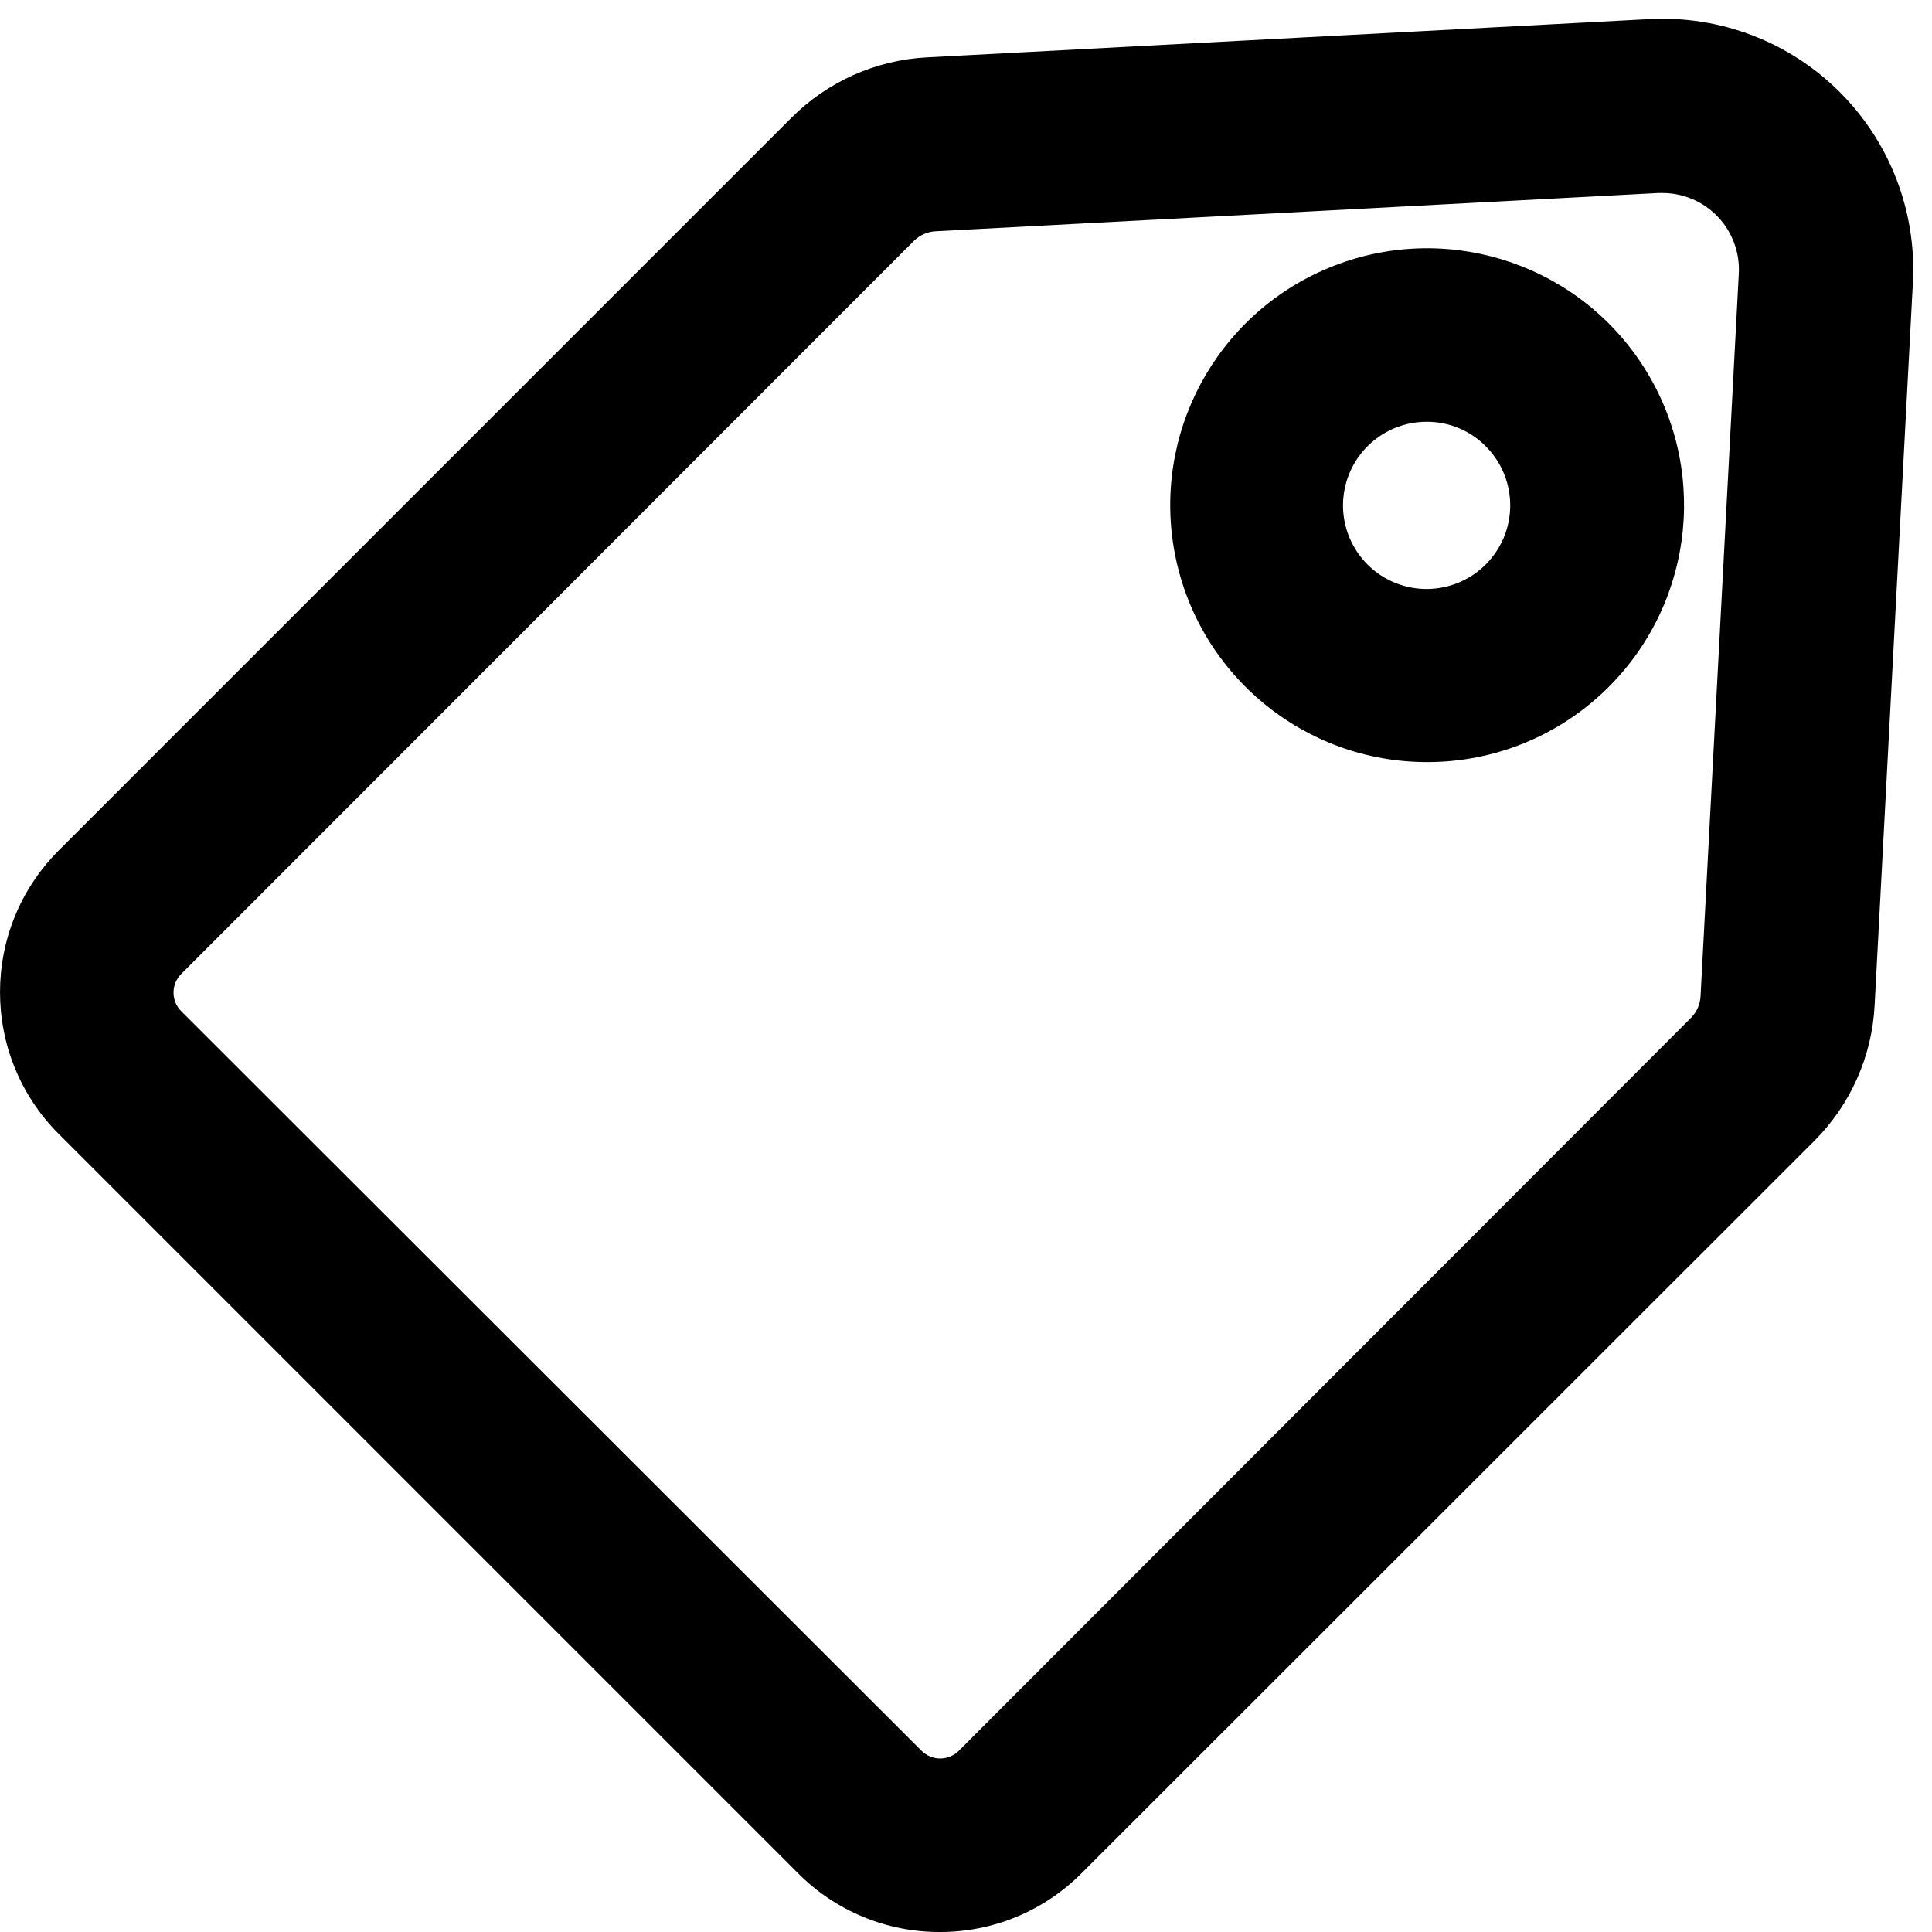 <?xml version="1.0" encoding="UTF-8"?>
<svg width="100px" height="100px" viewBox="0 0 100 100" version="1.1" xmlns="http://www.w3.org/2000/svg" xmlns:xlink="http://www.w3.org/1999/xlink">
    <!-- Generator: Sketch 57.1 (83088) - https://sketch.com -->
    <title>bold/pricetag-bold</title>
    <desc>Created with Sketch.</desc>
    <g id="bold/pricetag" stroke="none" stroke-width="1" fill="none" fill-rule="evenodd">
        <path d="M48.644,100 C45.89,100.007 43.248,98.913 41.307,96.96 L3.04,58.693 C-1.012,54.641 -1.012,48.072 3.04,44.02 L40.95,6.109 C42.818,4.231 45.316,3.113 47.96,2.97 L85.356,0.99 C89.035,0.791 92.625,2.165 95.23,4.77 C97.835,7.375 99.209,10.965 99.01,14.644 L97.03,52.04 C96.892,54.681 95.781,57.179 93.911,59.05 L55.98,96.96 C54.039,98.913 51.397,100.007 48.644,100 L48.644,100 Z M86.05,9.99 L85.832,9.99 L48.436,11.97 C48.011,11.991 47.61,12.168 47.307,12.465 L9.406,50.386 C9.135,50.644 8.981,51.002 8.981,51.376 C8.981,51.751 9.135,52.108 9.406,52.366 L47.673,90.594 C47.931,90.865 48.289,91.019 48.663,91.019 C49.038,91.019 49.396,90.865 49.653,90.594 L87.525,52.683 C87.823,52.385 88,51.986 88.02,51.564 L90,14.168 C90.06,13.081 89.669,12.017 88.92,11.226 C88.171,10.435 87.129,9.988 86.04,9.99 L86.05,9.99 Z M73.861,39.446 C67.518,39.442 62.06,34.958 60.826,28.736 C59.591,22.514 62.924,16.286 68.785,13.861 C74.647,11.436 81.405,13.49 84.928,18.766 C88.45,24.042 87.755,31.071 83.267,35.554 L83.267,35.554 C80.775,38.051 77.39,39.452 73.861,39.446 Z M73.861,21.832 C71.795,21.822 70.011,23.275 69.601,25.3 C69.191,27.324 70.269,29.357 72.176,30.152 C74.083,30.947 76.286,30.283 77.436,28.566 C78.586,26.85 78.362,24.56 76.901,23.099 C76.099,22.286 75.004,21.829 73.861,21.832 L73.861,21.832 Z" id="pricetag" fill="#000000"></path>
    </g>
</svg>